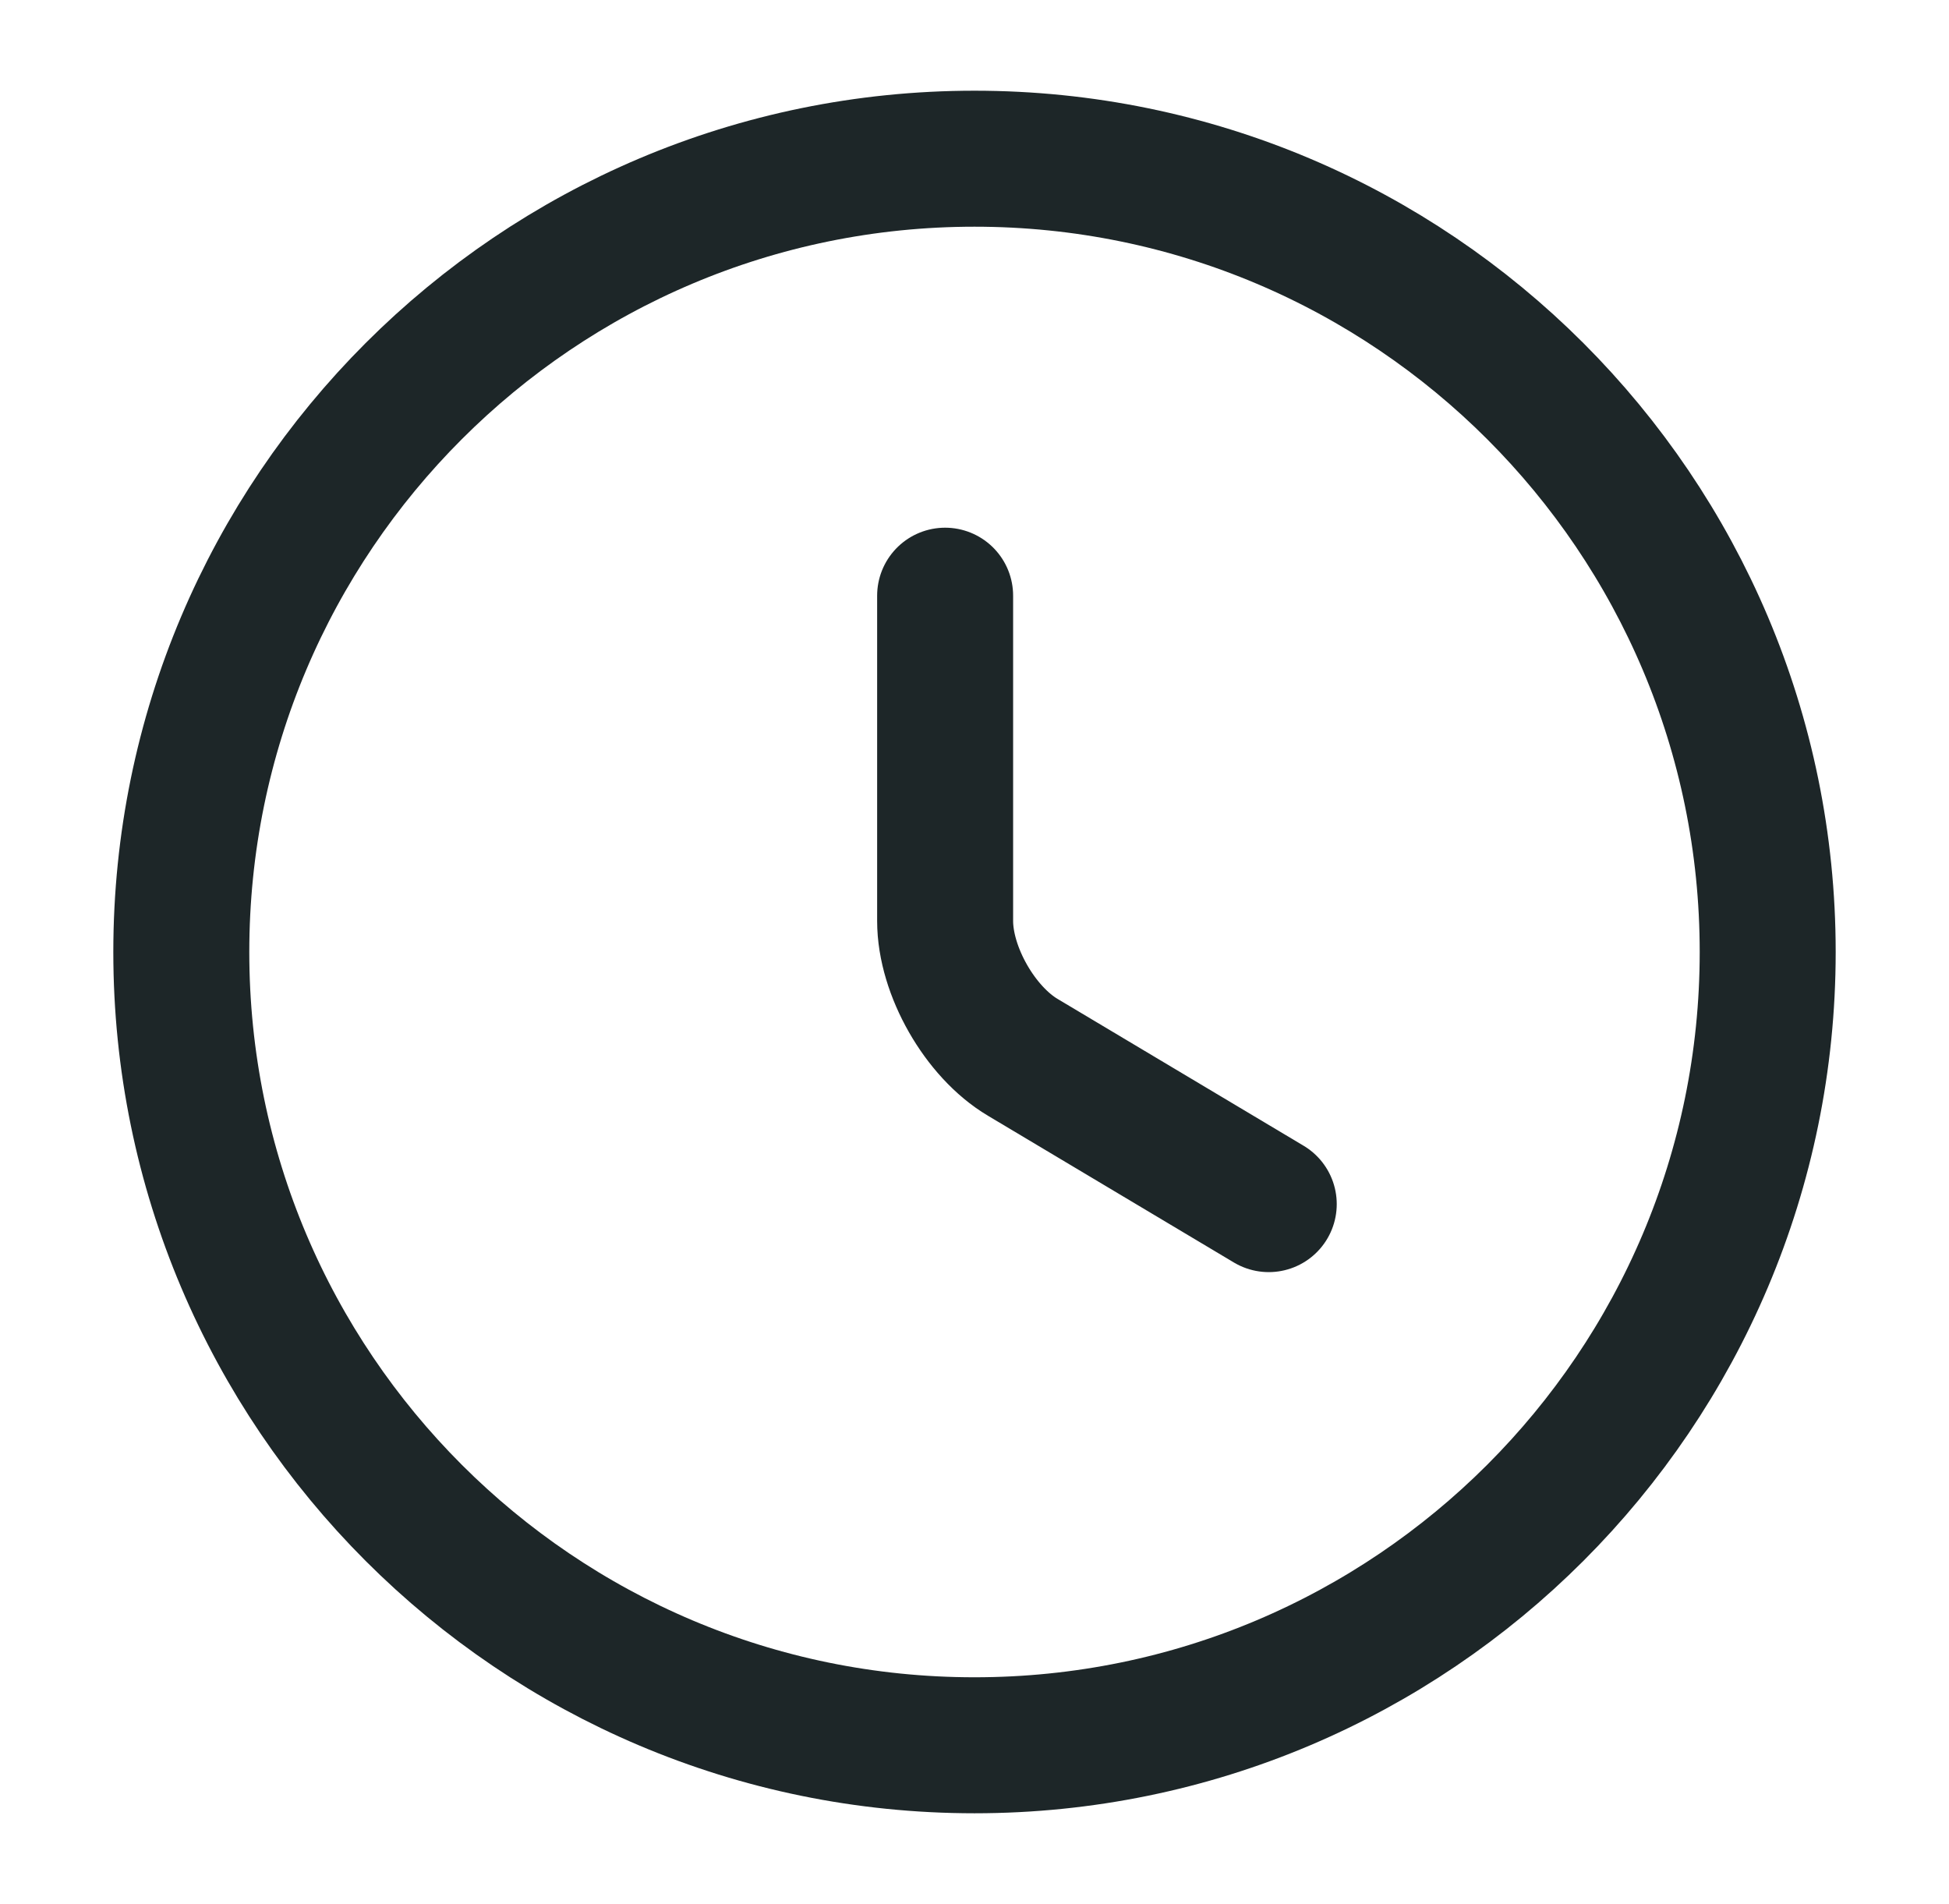 <svg width="43" height="42" viewBox="0 0 43 42" fill="none" xmlns="http://www.w3.org/2000/svg">
<path d="M39 21.001C39 30.661 31.16 38.501 21.5 38.501C11.84 38.501 4 30.661 4 21.001C4 11.341 11.84 3.501 21.5 3.501C31.16 3.501 39 11.341 39 21.001Z" stroke="#1D2628" stroke-width="3" stroke-linecap="round" stroke-linejoin="round"/>
<path d="M27.992 26.563L22.567 23.326C21.622 22.766 20.852 21.418 20.852 20.316V13.141" stroke="#1D2628" stroke-width="3" stroke-linecap="round" stroke-linejoin="round"/>
</svg>
